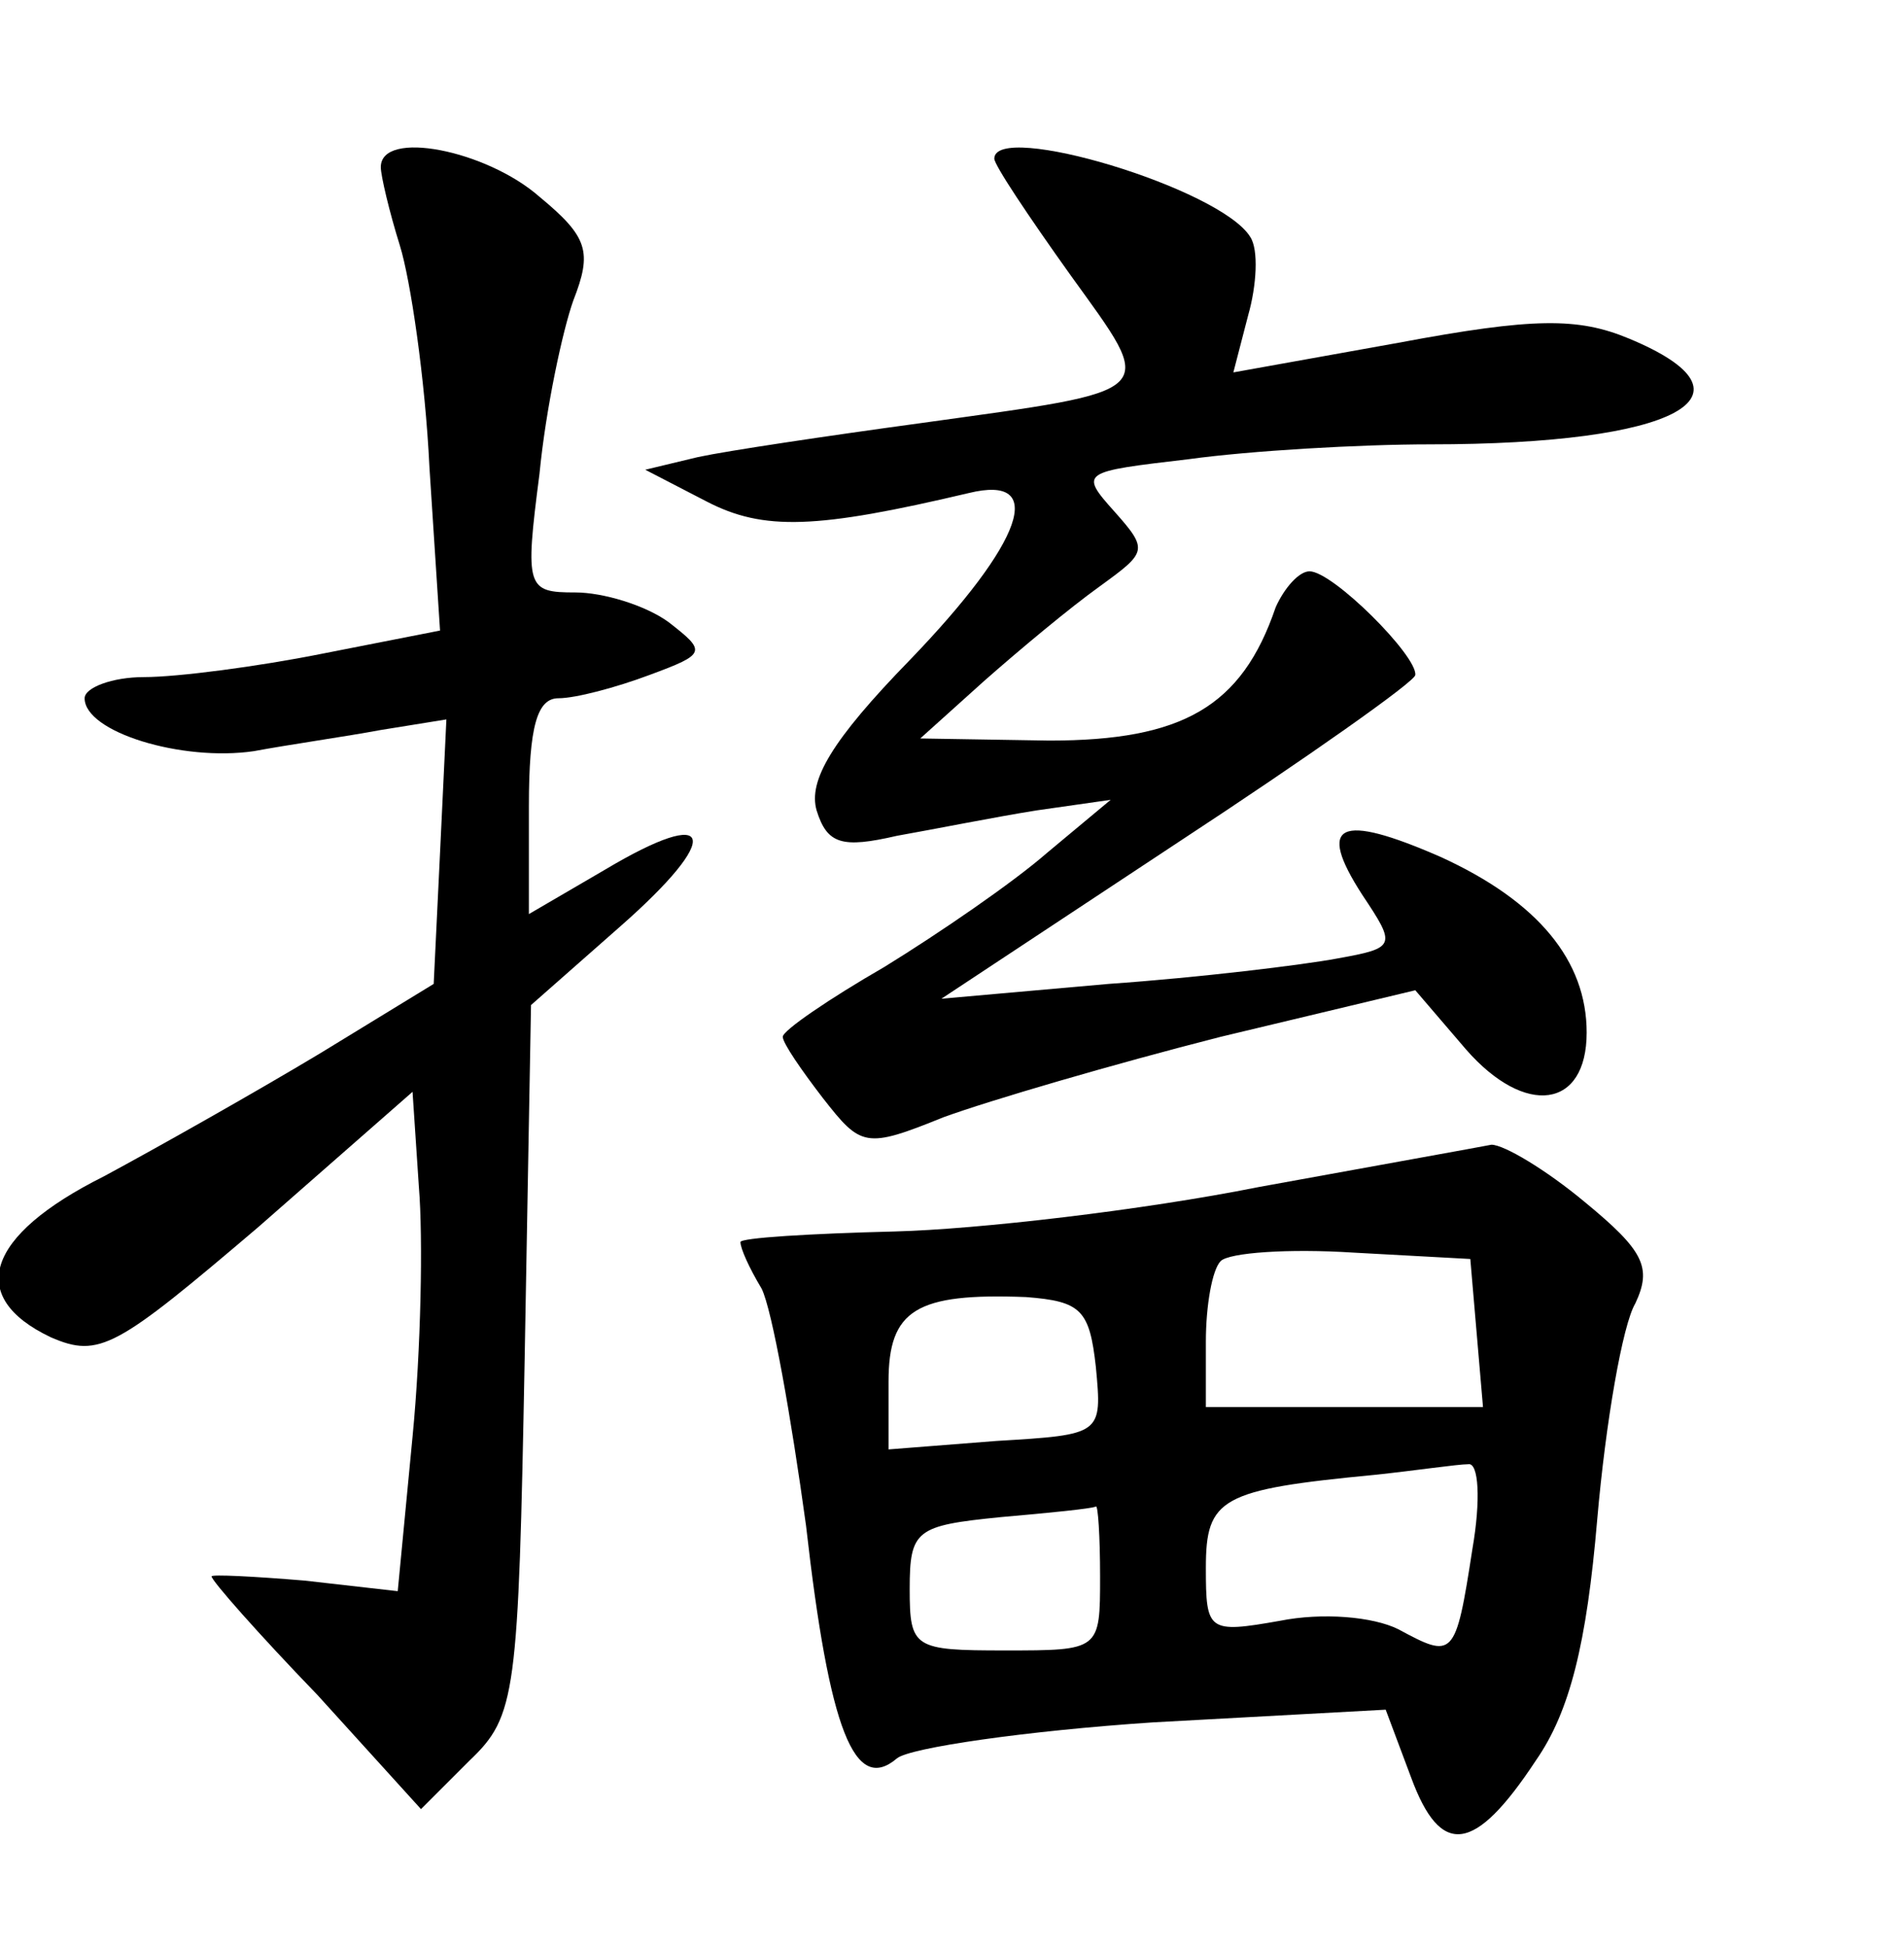 <?xml version="1.0" standalone="no"?>
<!DOCTYPE svg PUBLIC "-//W3C//DTD SVG 20010904//EN"
 "http://www.w3.org/TR/2001/REC-SVG-20010904/DTD/svg10.dtd">
<svg version="1.0" xmlns="http://www.w3.org/2000/svg"
 width="90pt" height="92pt" viewBox="0 0 90 92"
 preserveAspectRatio="xMidYMid meet">
<g transform="translate(0,92) scale(0.1,-0.1)"
fill="#000000" stroke="none">
<path d="M180 841 c0 -4 4 -21 9 -37 5 -16 12 -63 14 -105 l5 -77 -56 -11
c-30 -6 -68 -11 -84 -11 -15 0 -28 -5 -28 -10 0 -16 46 -30 80 -25 16 3 44 7
60 10 l31 5 -3 -63 -3 -62 -54 -33 c-30 -18 -76 -44 -102 -58 -56 -28 -65 -57
-25 -76 23 -10 31 -5 98 52 l73 64 3 -45 c2 -24 1 -77 -3 -118 l-7 -73 -44 5
c-24 2 -44 3 -44 2 0 -2 22 -27 50 -56 l49 -54 23 23 c22 21 23 31 26 190 l3
167 42 37 c49 43 45 58 -7 27 l-36 -21 0 51 c0 38 4 51 14 51 8 0 27 5 43 11
27 10 27 11 9 25 -11 8 -31 14 -44 14 -23 0 -24 2 -17 56 3 31 11 68 16 82 9
23 7 30 -16 49 -25 22 -75 32 -75 14z"/>
<path d="M470 845 c0 -3 16 -27 36 -55 41 -57 44 -54 -71 -70 -44 -6 -91 -13
-105 -16 l-25 -6 29 -15 c27 -14 52 -13 124 4 37 9 26 -23 -28 -79 -37 -38
-48 -57 -44 -71 5 -16 12 -18 38 -12 17 3 47 9 66 12 l35 5 -30 -25 c-16 -14
-51 -38 -77 -54 -26 -15 -48 -30 -48 -33 0 -3 9 -16 19 -29 18 -23 20 -24 57
-9 22 8 80 25 131 38 l92 22 24 -28 c28 -32 57 -28 57 8 0 34 -23 62 -69 83
-48 21 -59 16 -37 -18 16 -24 16 -25 -12 -30 -16 -3 -65 -9 -108 -12 l-79 -7
112 74 c61 40 112 76 112 79 1 9 -39 49 -50 49 -5 0 -12 -8 -16 -17 -16 -47
-44 -63 -107 -63 l-61 1 30 27 c17 15 41 35 55 45 22 16 23 17 7 35 -17 19
-16 19 35 25 29 4 81 7 114 7 117 0 159 23 94 50 -24 10 -45 10 -109 -2 l-78
-14 7 27 c4 14 5 31 1 37 -14 23 -121 55 -121 37z"/>
<path d="M595 359 c-55 -11 -133 -20 -172 -21 -40 -1 -73 -3 -73 -5 0 -3 4
-12 10 -22 5 -10 14 -61 21 -112 11 -97 23 -127 43 -110 6 5 61 13 121 17
l110 6 12 -32 c14 -38 30 -36 59 8 16 23 24 55 29 114 4 46 12 92 18 102 8 17
4 25 -24 48 -18 15 -38 27 -44 27 -5 -1 -55 -10 -110 -20z m103 -69 l3 -35
-66 0 -65 0 0 31 c0 17 3 34 7 38 4 4 32 6 63 4 l55 -3 3 -35z m-180 -16 c3
-32 3 -32 -47 -35 l-51 -4 0 32 c0 34 13 42 65 40 26 -2 30 -6 33 -33z m178
-86 c-8 -52 -9 -52 -35 -38 -12 6 -36 8 -56 4 -34 -6 -35 -5 -35 25 0 33 7 37
80 44 19 2 39 5 44 5 5 1 6 -17 2 -40z m-176 -13 c0 -35 0 -35 -45 -35 -43 0
-45 1 -45 29 0 28 3 30 43 34 23 2 43 4 45 5 1 1 2 -14 2 -33z"/>
</g>
</svg>
